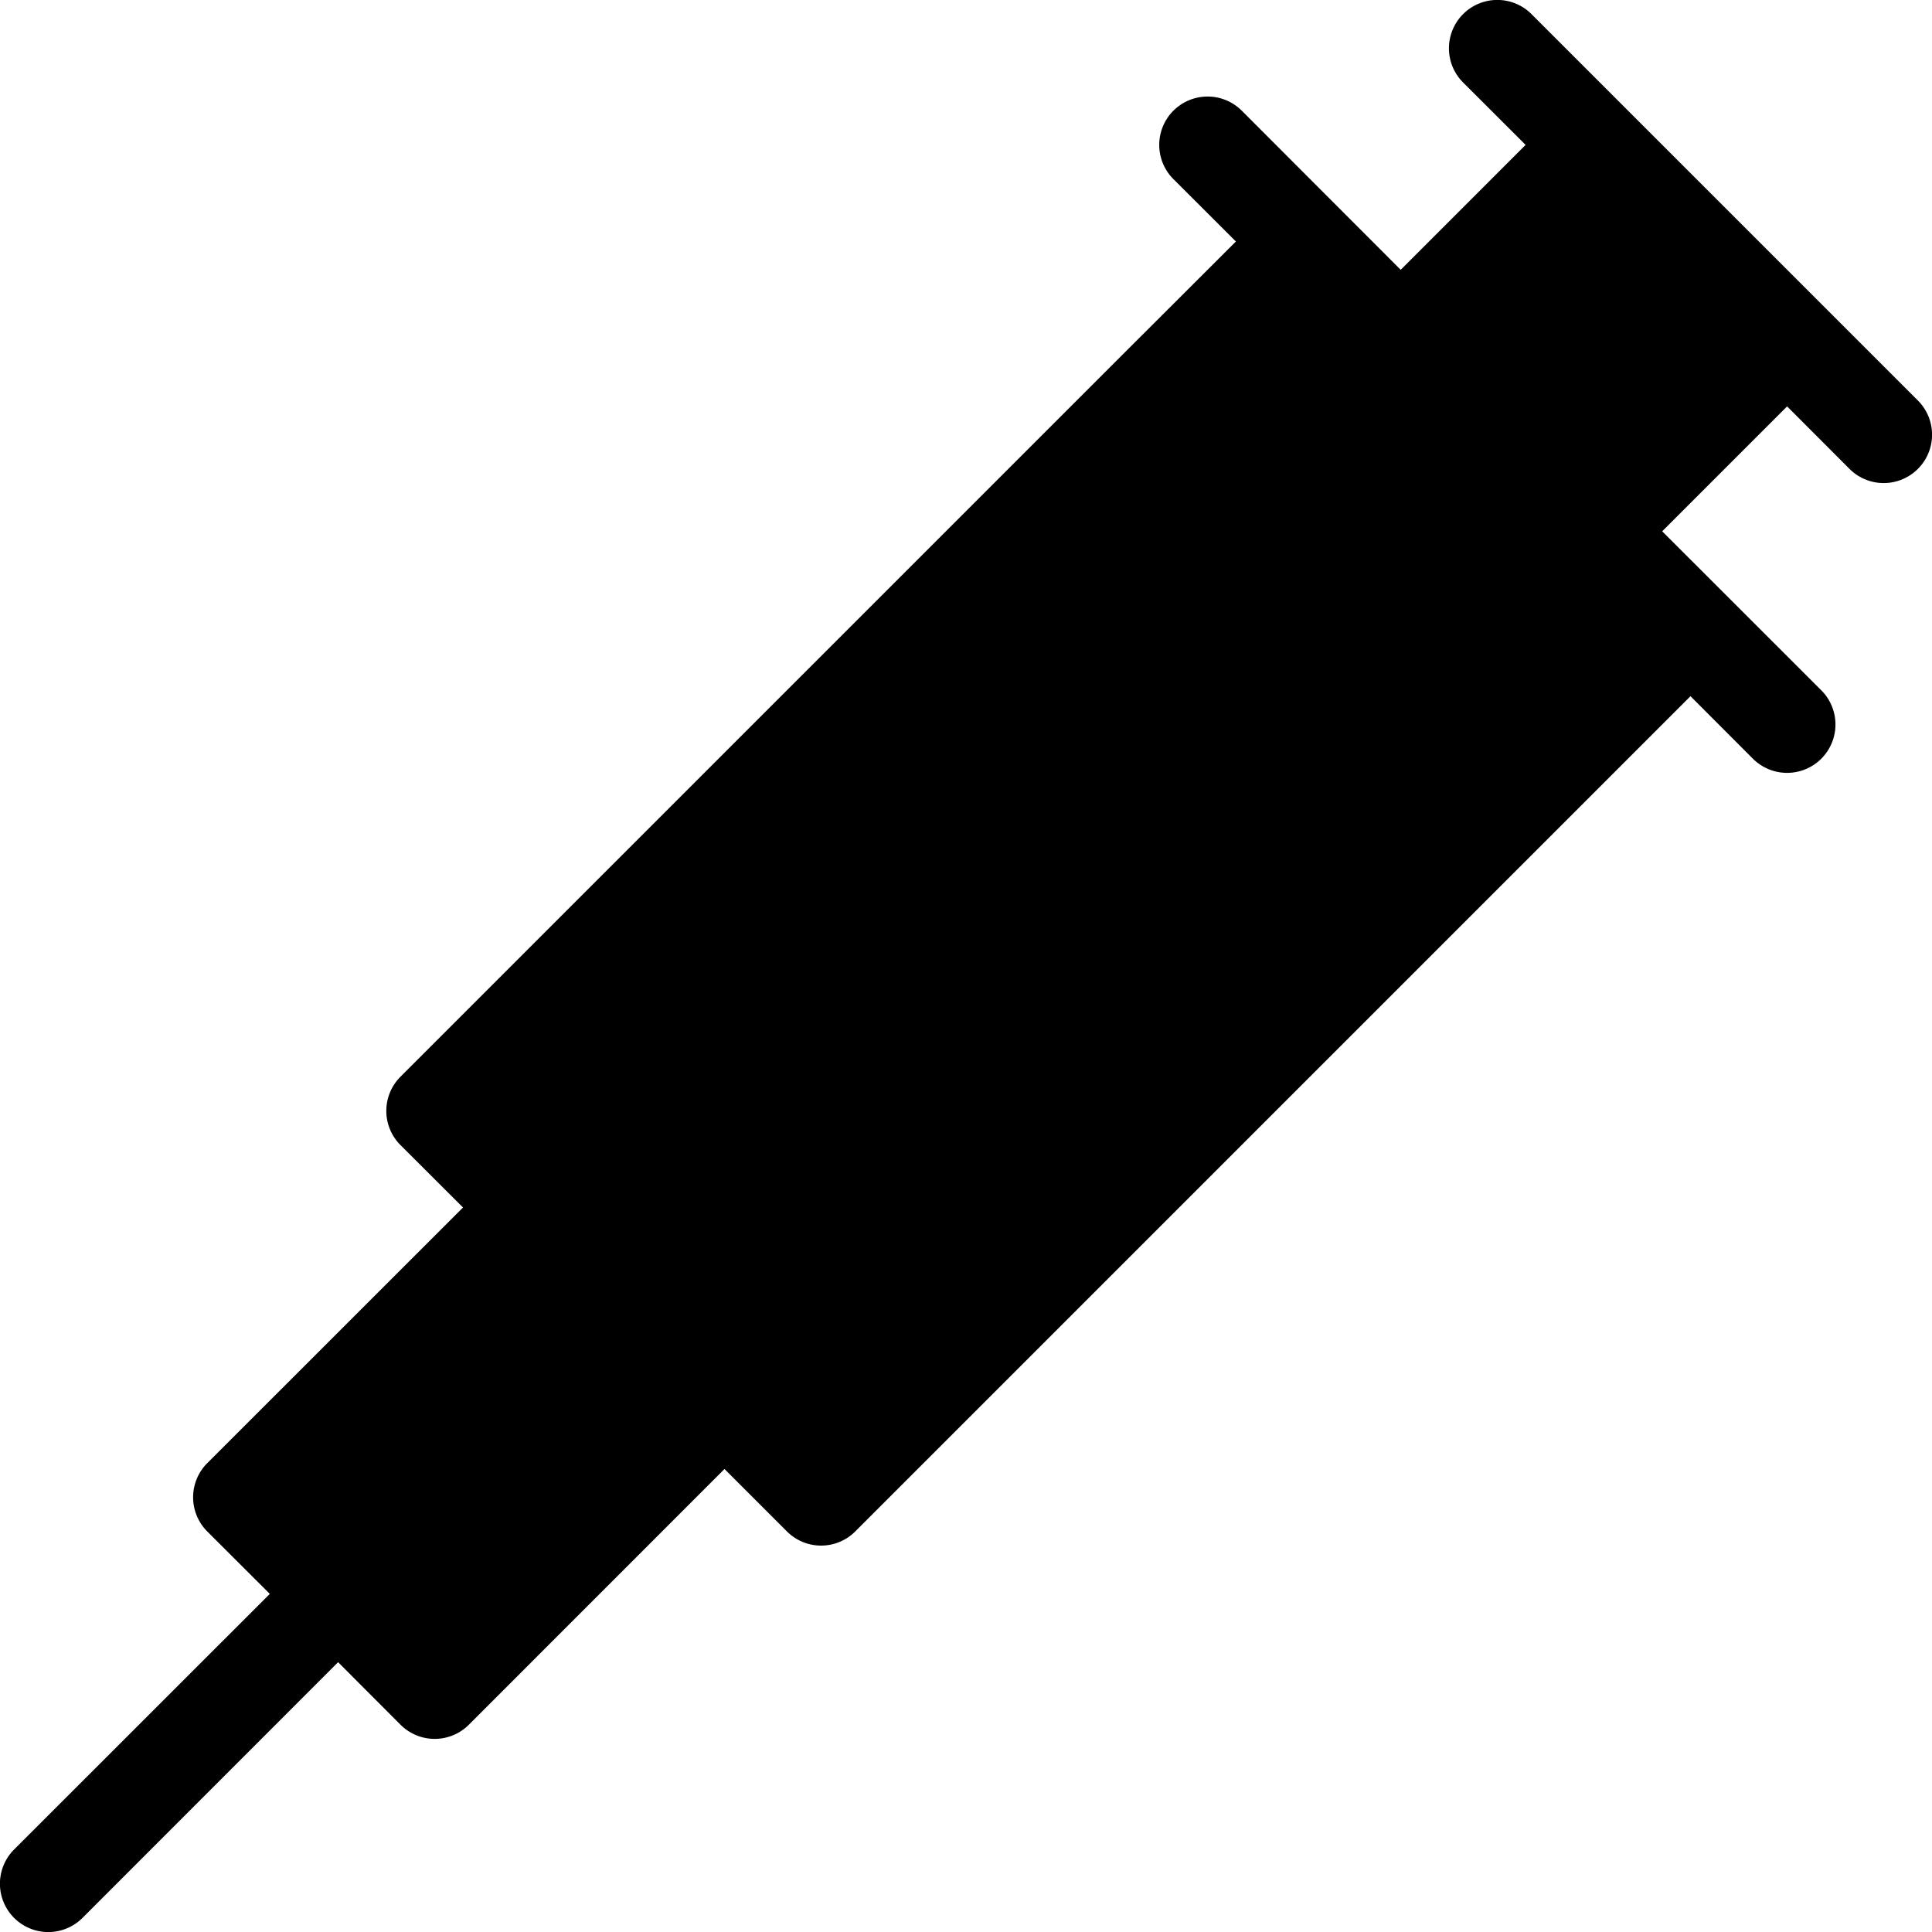 <svg xmlns="http://www.w3.org/2000/svg" viewBox="0 0 20 20">
  <path d="M15.146.854a.5.5 0 0 1 .708-.708l4 4a.5.5 0 0 1-.708.708l-.646-.647L17.207 5.5l1.647 1.646a.5.5 0 0 1-.708.708l-.646-.647-1.146 1.146-7.5 7.5a.5.5 0 0 1-.708 0l-.646-.646-2.646 2.647a.5.5 0 0 1-.708 0l-.646-.647-2.646 2.647a.5.5 0 0 1-.708-.708L2.793 16.5l-.647-.646a.5.5 0 0 1 0-.708L4.793 12.5l-.647-.646a.5.5 0 0 1 0-.708l7.5-7.5L12.794 2.5l-.647-.646a.5.5 0 0 1 .708-.708L14.5 2.793 15.793 1.5zM12.707 4l.793-.793L16.793 6.5 16 7.293zm2.586 4-.793.793-1.646-1.647a.5.5 0 0 0-.708.708L13.793 9.5 12.5 10.793l-1.646-1.647a.5.5 0 0 0-.708.708l1.647 1.646-1.293 1.293-1.646-1.647a.5.5 0 0 0-.708.708L9.793 13.5 8.5 14.793 5.207 11.5 12 4.707zM3.207 15.5 5.5 13.207 6.793 14.5 4.5 16.793zM16.5 2.207 17.793 3.5 16.5 4.793 15.207 3.5z"/>
</svg>
